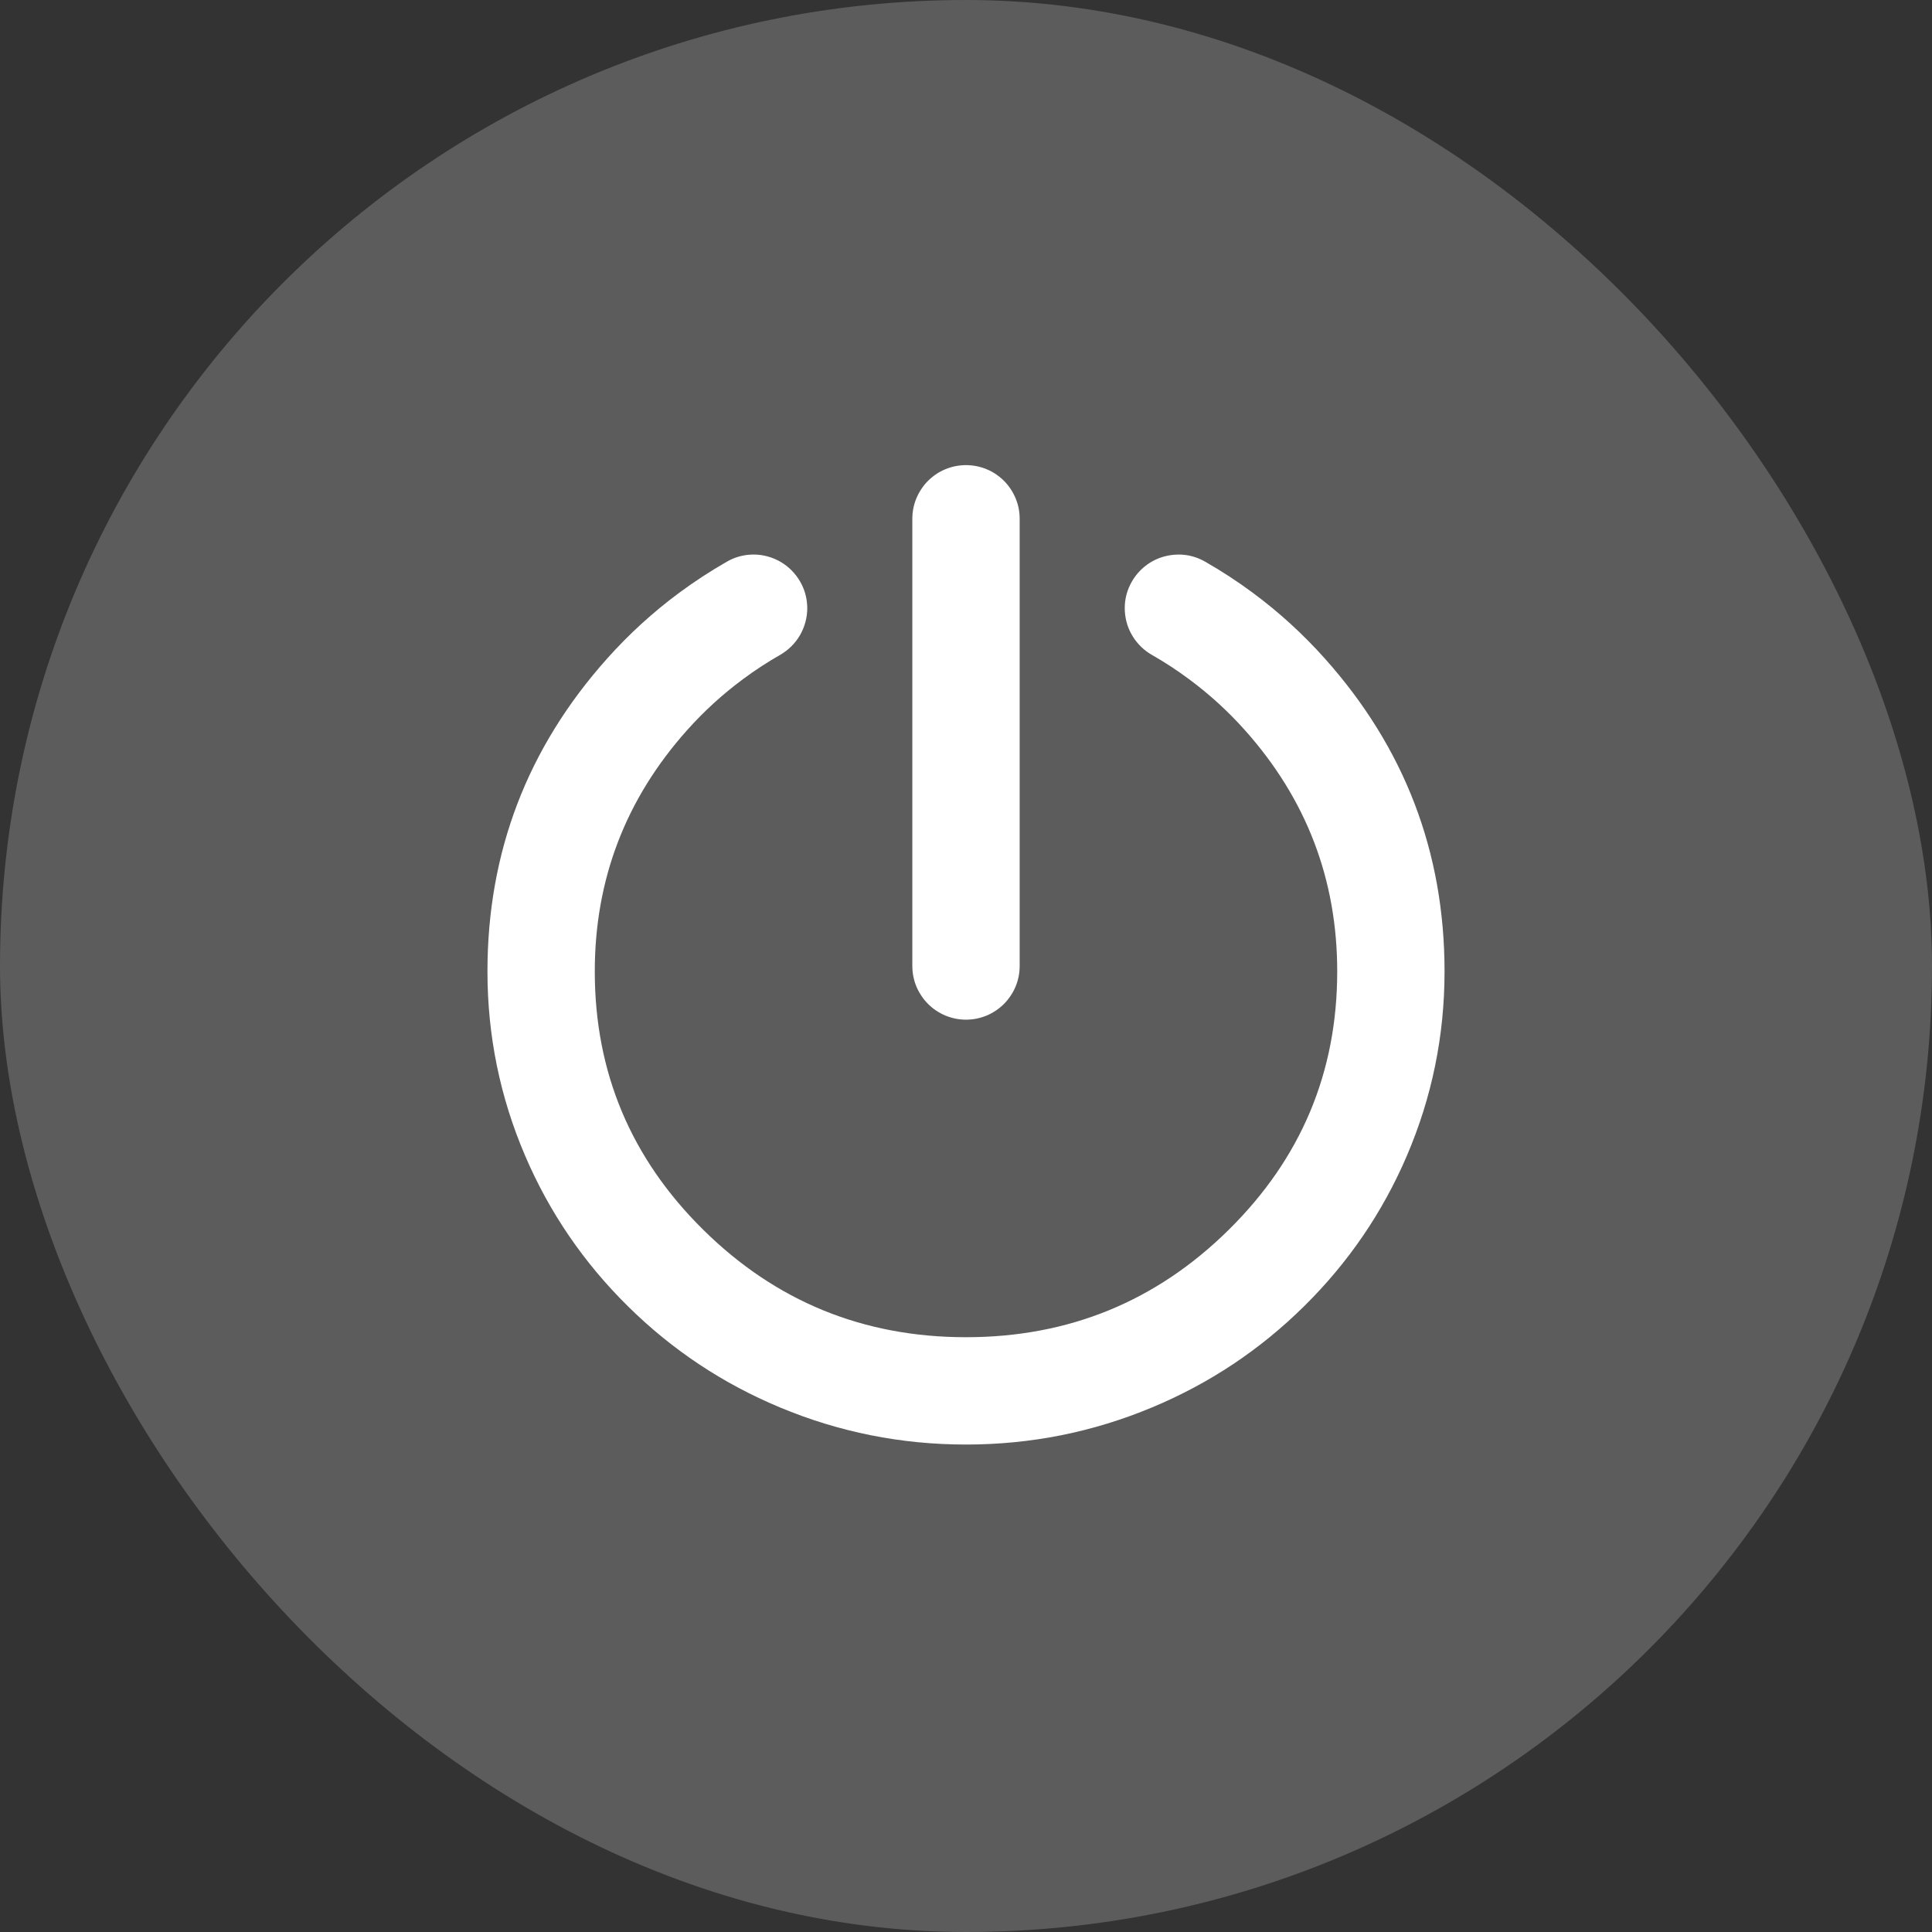 <svg xmlns="http://www.w3.org/2000/svg" xmlns:xlink="http://www.w3.org/1999/xlink" fill="none" version="1.1" width="36" height="36" viewBox="0 0 36 36"><rect x="0" y="0" width="36" height="36" fill="#333333" stroke="none"/><defs><clipPath id="master_svg0_51_6169"><rect x="8" y="8" width="20" height="20" rx="0"/></clipPath></defs><g><g><rect x="0" y="0" width="36" height="36" rx="18" fill="#FFFFFF" fill-opacity="0.2"/></g><g clip-path="url(#master_svg0_51_6169)"><g></g><g><path d="M22.455,10.465L22.454,10.465Q22.224,10.333,21.958,10.333Q21.947,10.333,21.936,10.334Q21.813,10.337,21.695,10.369Q21.503,10.421,21.346,10.543Q21.189,10.665,21.09,10.838Q20.958,11.068,20.958,11.333Q20.958,11.364,20.96,11.394Q20.968,11.518,21.005,11.637Q21.043,11.756,21.109,11.861Q21.175,11.967,21.265,12.054Q21.354,12.14,21.462,12.202Q21.822,12.407,22.154,12.654Q22.722,13.074,23.192,13.6Q24.917,15.529,24.917,18.102Q24.917,20.921,22.895,22.916Q20.869,24.917,18,24.917Q15.131,24.917,13.105,22.916Q11.083,20.921,11.083,18.102Q11.083,15.529,12.808,13.6Q13.278,13.074,13.846,12.654Q14.178,12.407,14.538,12.202Q14.652,12.136,14.746,12.043Q14.84,11.95,14.906,11.836Q14.973,11.721,15.007,11.593Q15.042,11.466,15.042,11.333Q15.042,11.313,15.041,11.292Q15.031,11.049,14.91,10.838Q14.844,10.723,14.751,10.629Q14.658,10.535,14.544,10.469Q14.429,10.402,14.302,10.368Q14.174,10.333,14.042,10.333Q14.021,10.333,14,10.334Q13.757,10.344,13.546,10.465Q13.083,10.73,12.654,11.047Q11.923,11.589,11.317,12.267Q9.083,14.765,9.083,18.102Q9.083,19.898,9.786,21.538Q10.464,23.12,11.7,24.34Q12.933,25.558,14.533,26.225Q16.189,26.917,18,26.917Q19.811,26.917,21.467,26.225Q23.067,25.558,24.3,24.34Q25.536,23.12,26.214,21.538Q26.917,19.898,26.917,18.102Q26.917,14.765,24.683,12.267Q24.077,11.589,23.346,11.047Q22.918,10.73,22.456,10.466L22.455,10.465Z" fill-rule="evenodd" fill="#FFFFFF" fill-opacity="1"/></g><g><path d="M17,9.667L17,18Q17,18.098,17.019,18.195Q17.038,18.292,17.076,18.383Q17.114,18.474,17.169,18.555Q17.223,18.637,17.293,18.707Q17.363,18.777,17.444,18.831Q17.526,18.886,17.617,18.924Q17.708,18.961,17.805,18.981Q17.902,19,18,19Q18.098,19,18.195,18.981Q18.292,18.961,18.383,18.924Q18.474,18.886,18.556,18.831Q18.637,18.777,18.707,18.707Q18.777,18.637,18.831,18.555Q18.886,18.474,18.924,18.383Q18.962,18.292,18.981,18.195Q19,18.098,19,18L19,9.667Q19,9.568,18.981,9.471Q18.962,9.375,18.924,9.284Q18.886,9.193,18.831,9.111Q18.777,9.029,18.707,8.959Q18.637,8.89,18.556,8.835Q18.474,8.78,18.383,8.743Q18.292,8.705,18.195,8.686Q18.098,8.667,18,8.667Q17.902,8.667,17.805,8.686Q17.708,8.705,17.617,8.743Q17.526,8.78,17.444,8.835Q17.363,8.89,17.293,8.959Q17.223,9.029,17.169,9.111Q17.114,9.193,17.076,9.284Q17.038,9.375,17.019,9.471Q17,9.568,17,9.667Z" fill-rule="evenodd" fill="#FFFFFF" fill-opacity="1"/></g></g></g></svg>